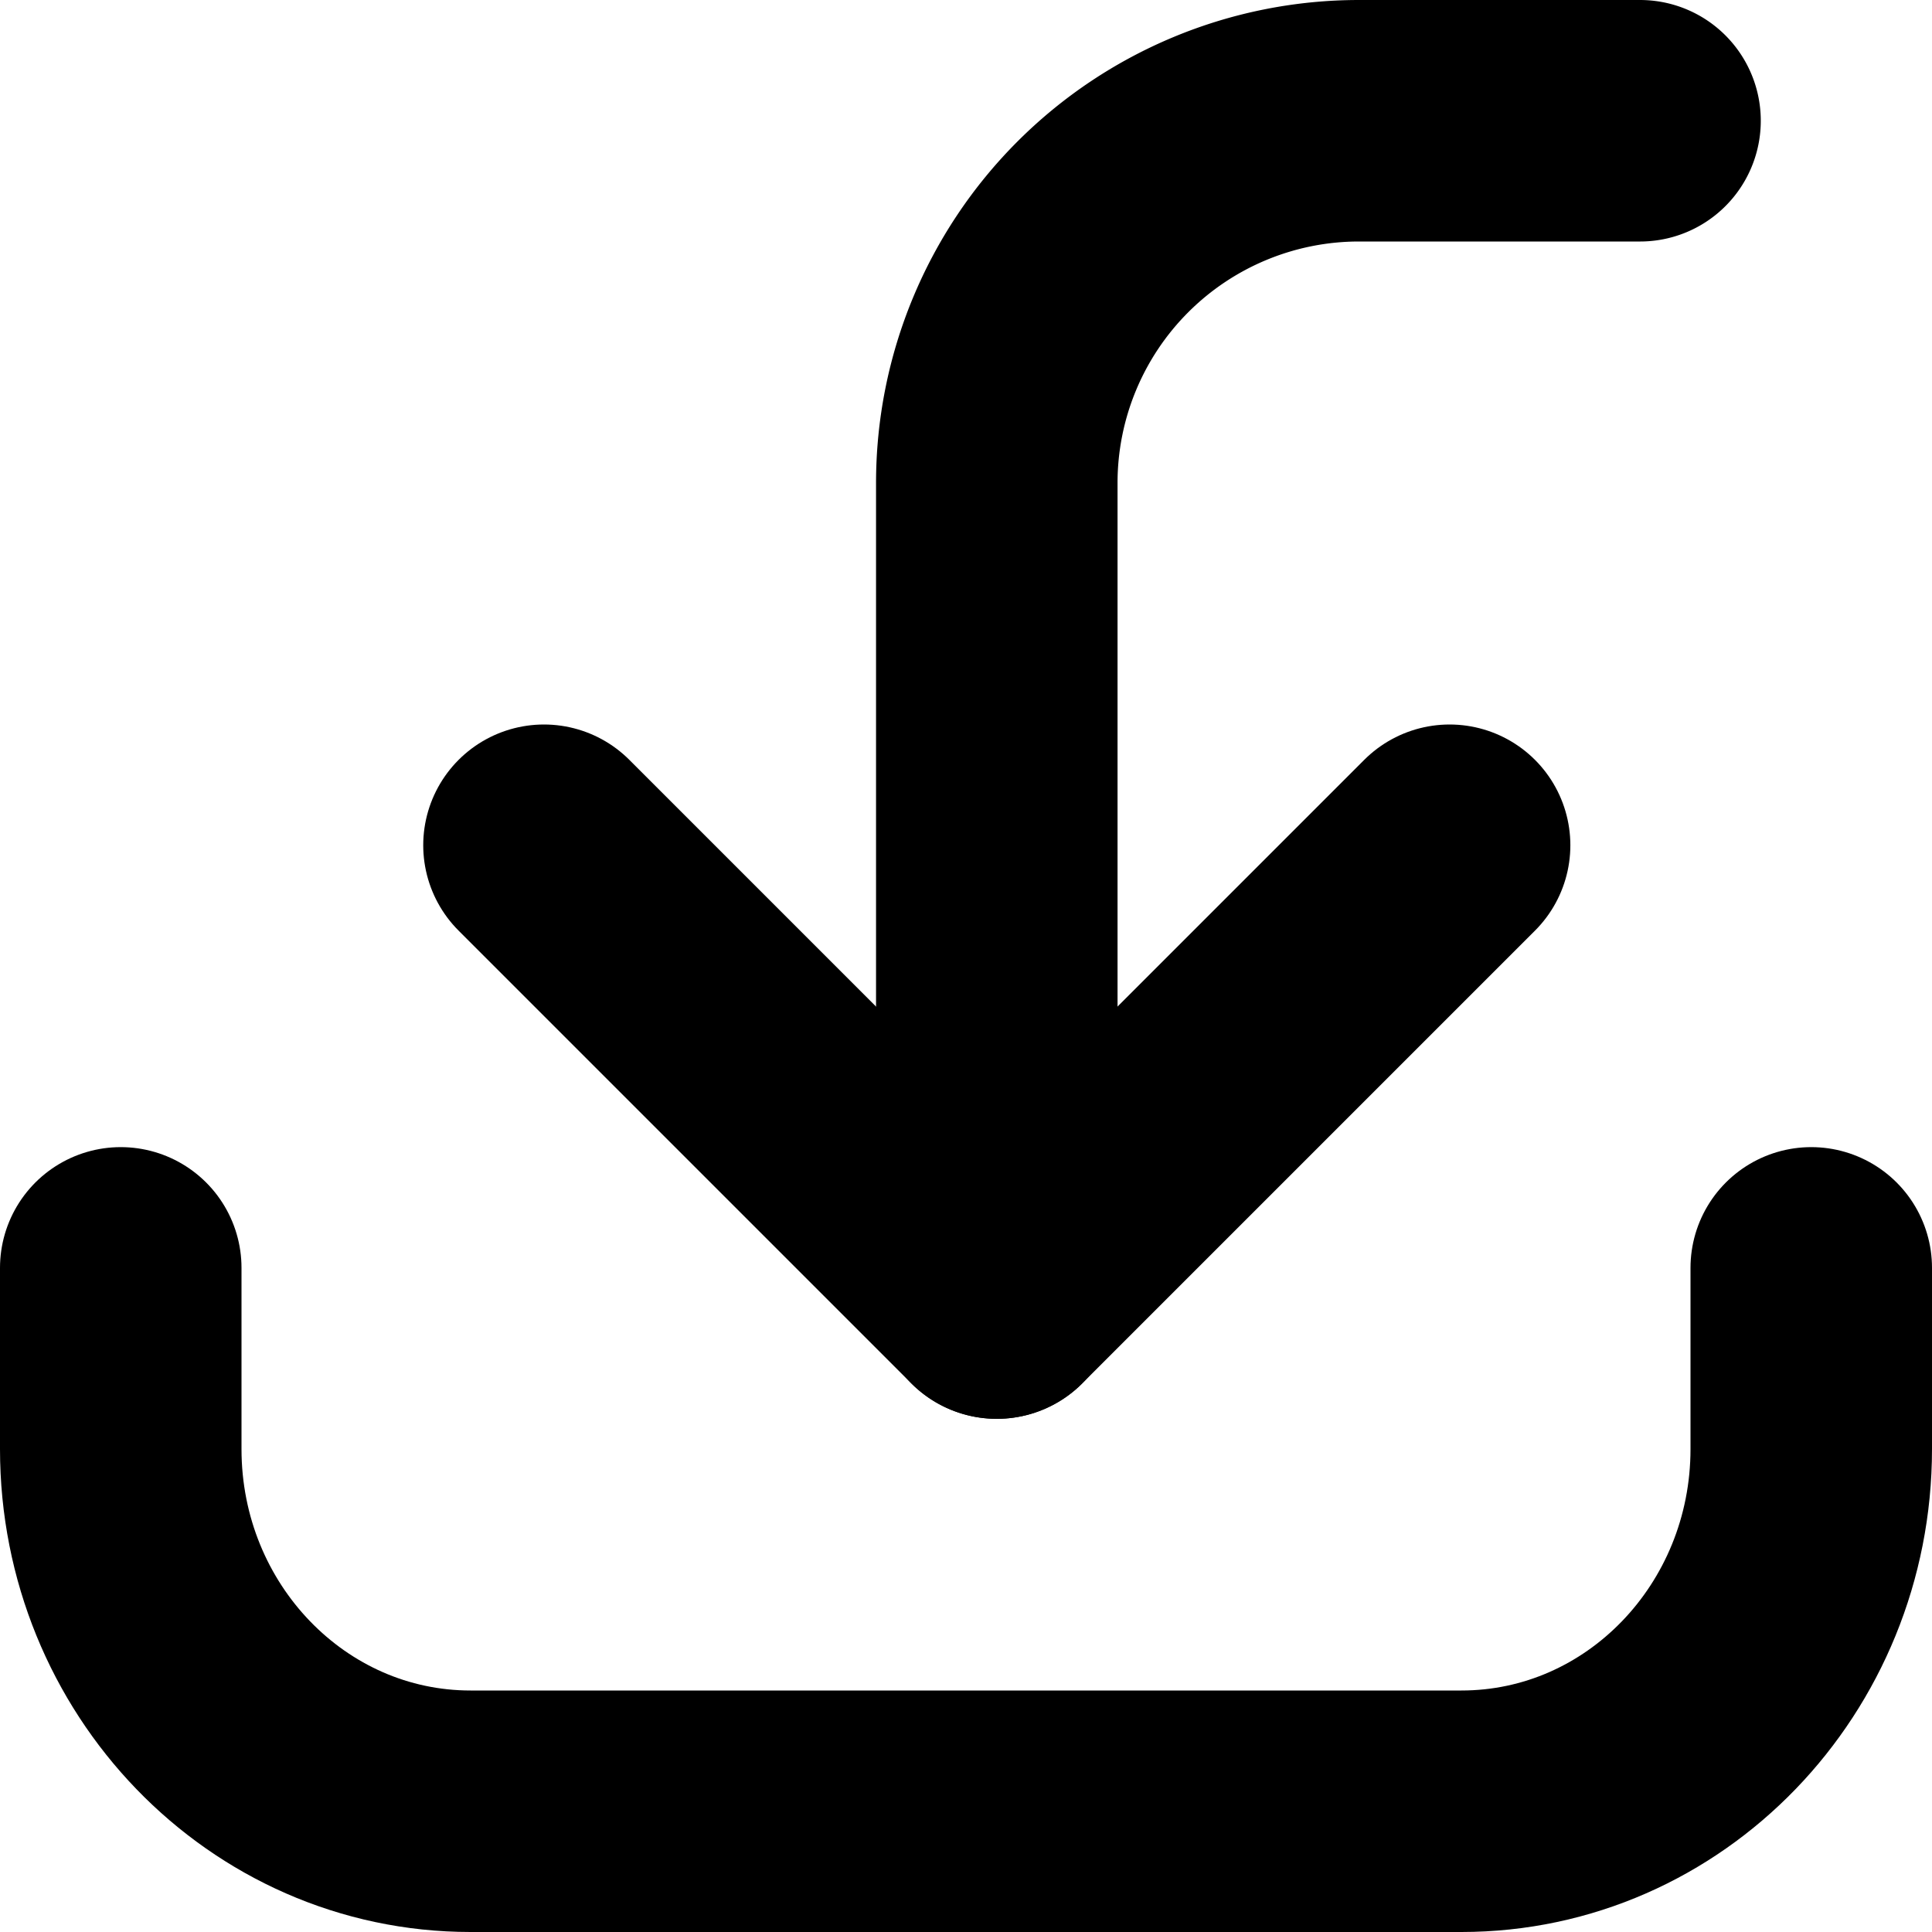 <svg version="1.1" id="Layer_1" xmlns="http://www.w3.org/2000/svg" x="0" y="0" viewBox="0 0 16 16" xml:space="preserve"><g id="import" fill="none" stroke="currentColor" stroke-width="2" stroke-linecap="round" stroke-linejoin="round"><path id="Shape_2579" d="M13.582 1h-2.327a3 3 0 00-3 3v6.75"/><path id="Shape_2581" d="M12.005 7l-3.75 3.75L4.505 7"/><path id="Path_393" d="M15 10.5V12c0 1.657-1.297 3-2.897 3H3.897C2.297 15 1 13.657 1 12v-1.5"/></g></svg>